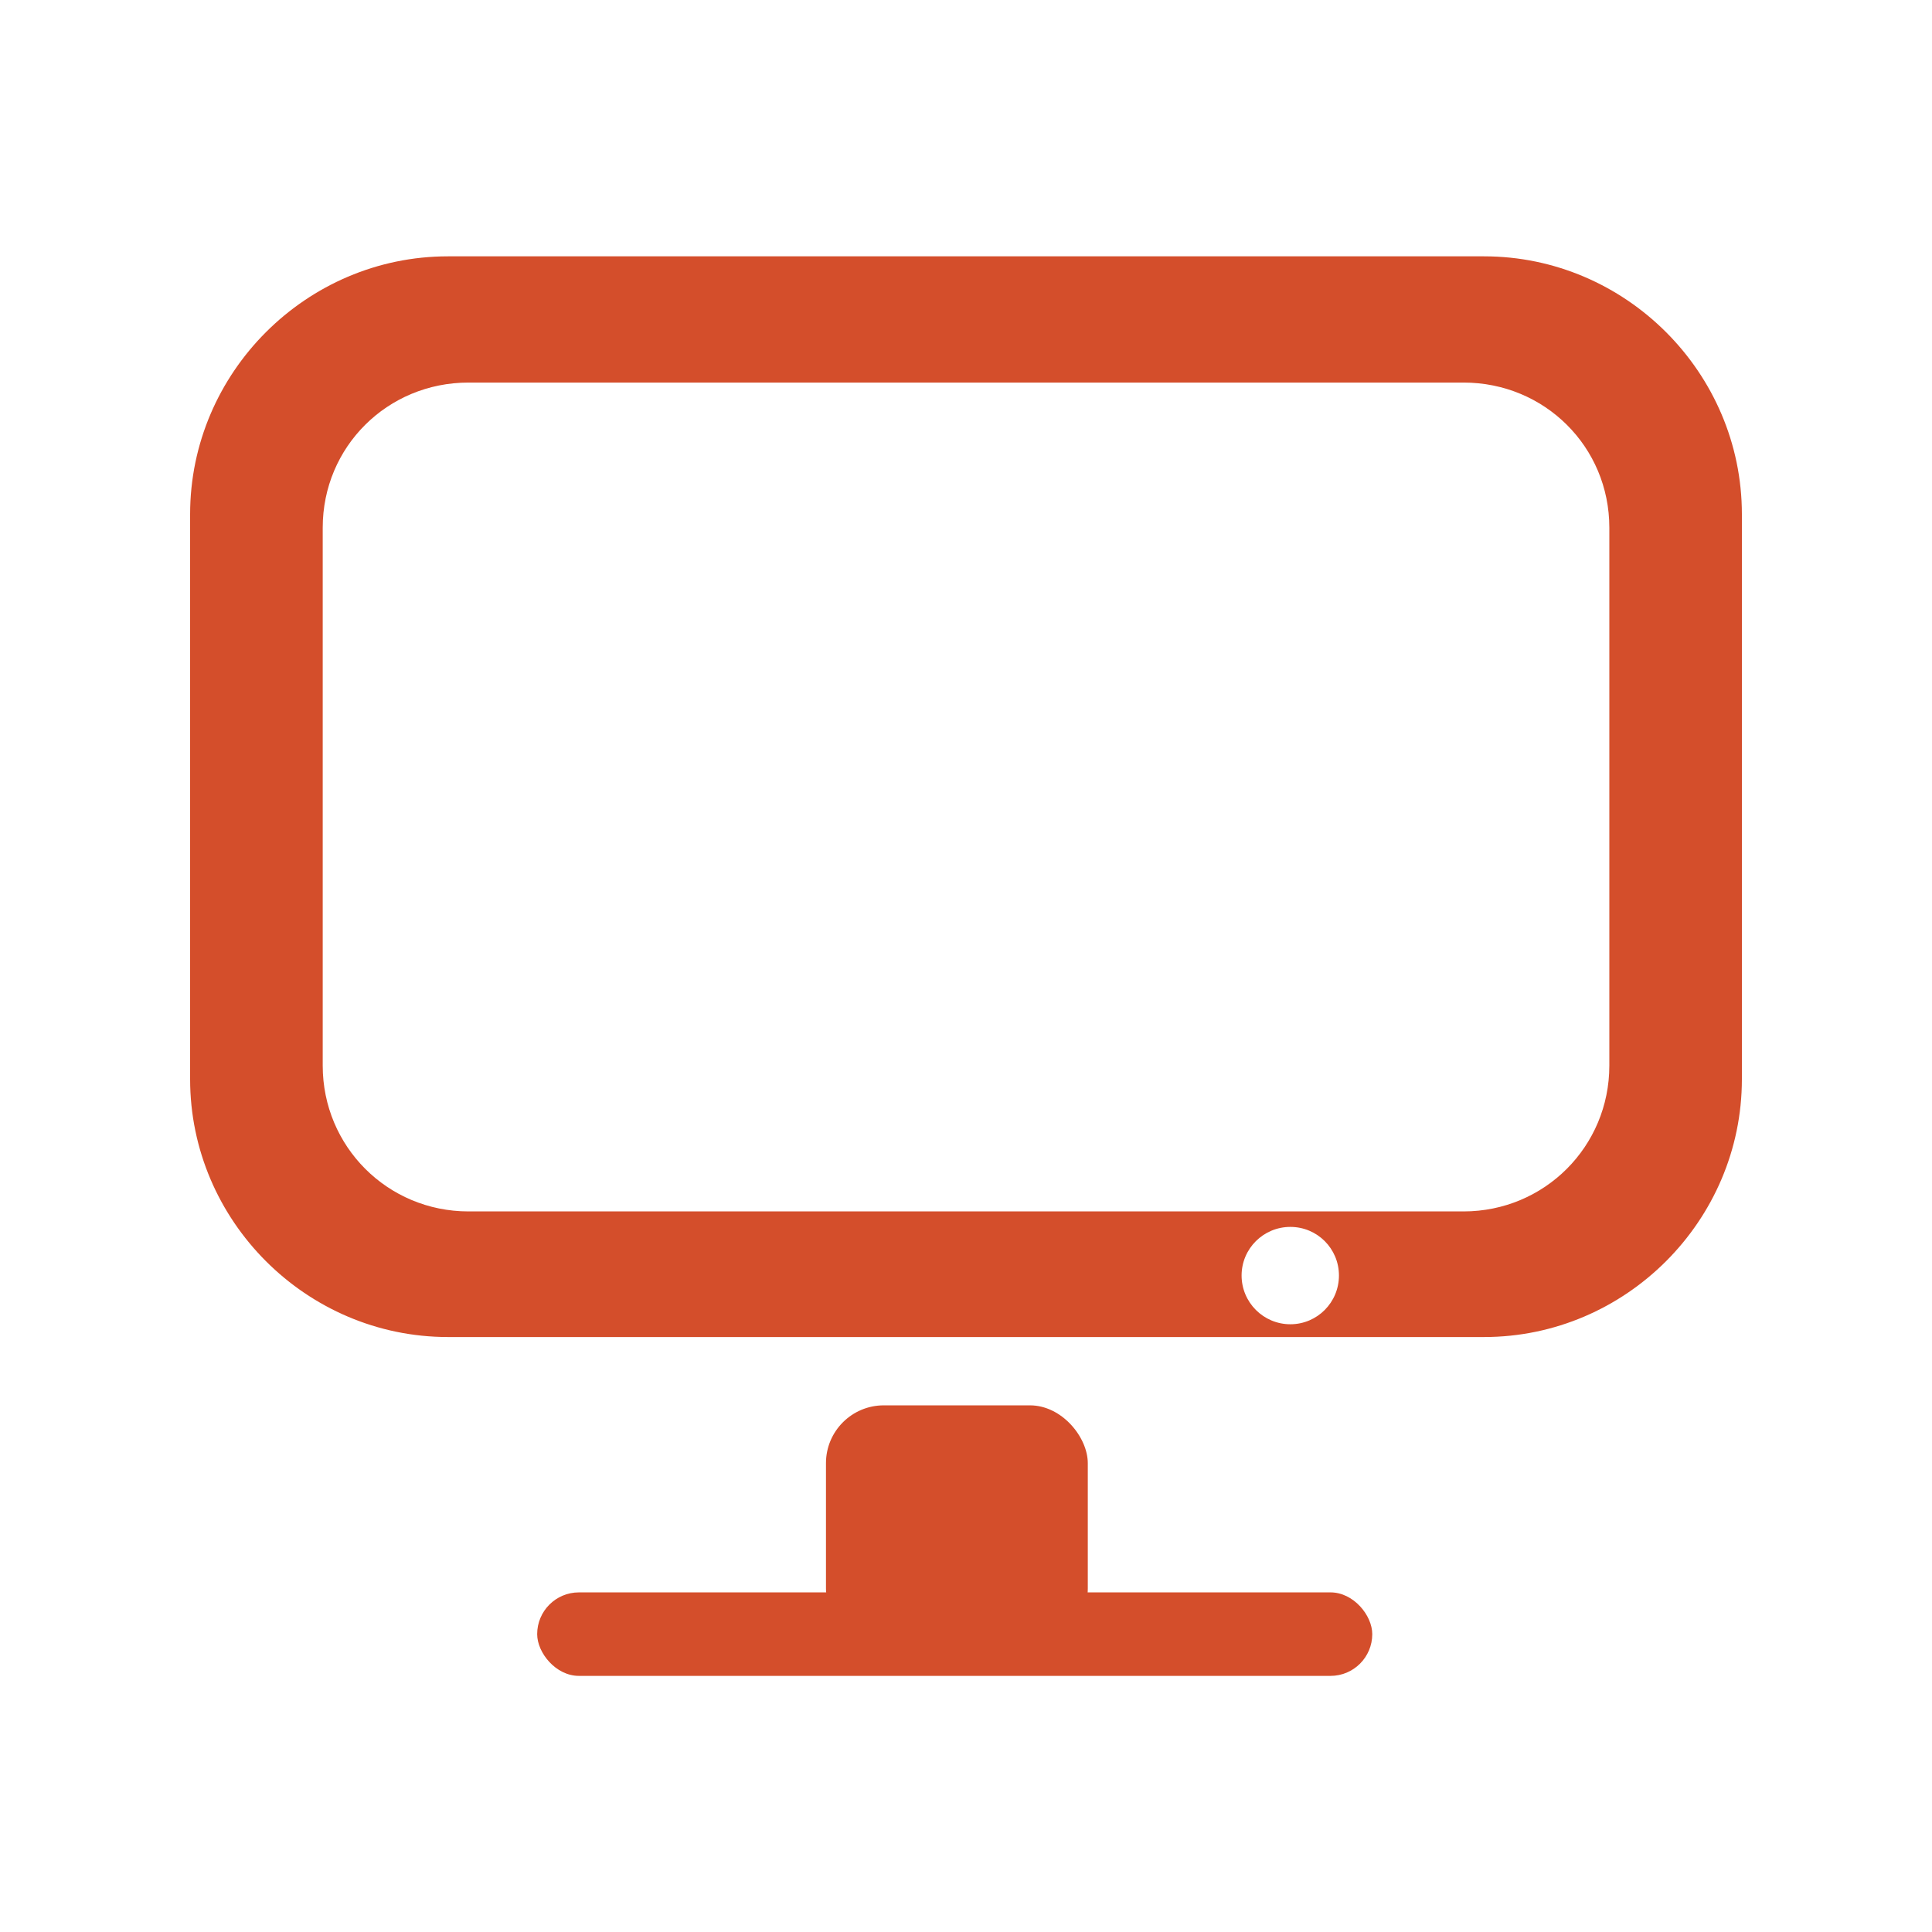 <?xml version="1.0" encoding="UTF-8"?>
<svg width="512" height="512" version="1.1" viewBox="0 0 512 512" xmlns="http://www.w3.org/2000/svg" xmlns:cc="http://creativecommons.org/ns#" xmlns:dc="http://purl.org/dc/elements/1.1/" xmlns:rdf="http://www.w3.org/1999/02/22-rdf-syntax-ns#">
 <path d="m118.71 67.932c-37.517 0-68.327 30.81-68.327 68.327v149.74c0 37.517 30.81 68.327 68.327 68.327h274.58c37.517 0 68.327-30.81 68.327-68.327v-149.74c0-37.517-30.81-68.327-68.327-68.327zm5.446 33.451h263.7c21.476 0 38.634 17.022 38.634 38.461v142.56c0 21.44-17.193 38.634-38.634 38.634h-263.7c-21.438 0-38.634-17.194-38.634-38.634v-142.56c0-21.44 17.16-38.461 38.634-38.461m217.8 223.76c7.129 0 12.878 5.748 12.878 12.878 0 7.129-5.748 12.921-12.878 12.921-7.129 0-12.921-5.793-12.921-12.921s5.793-12.878 12.921-12.878" fill="#d44e2b" stroke-width="1.383"/>
 <g transform="matrix(1.383 0 0 1.383 -98.01 -98.01)" fill="#d44e2b" fill-rule="evenodd">
  <rect x="229.14" y="340.16" width="50.17" height="46.17" rx="11.08"/>
  <rect x="173.8" y="376" width="160.02" height="16" rx="8"/>
 </g>
</svg>
